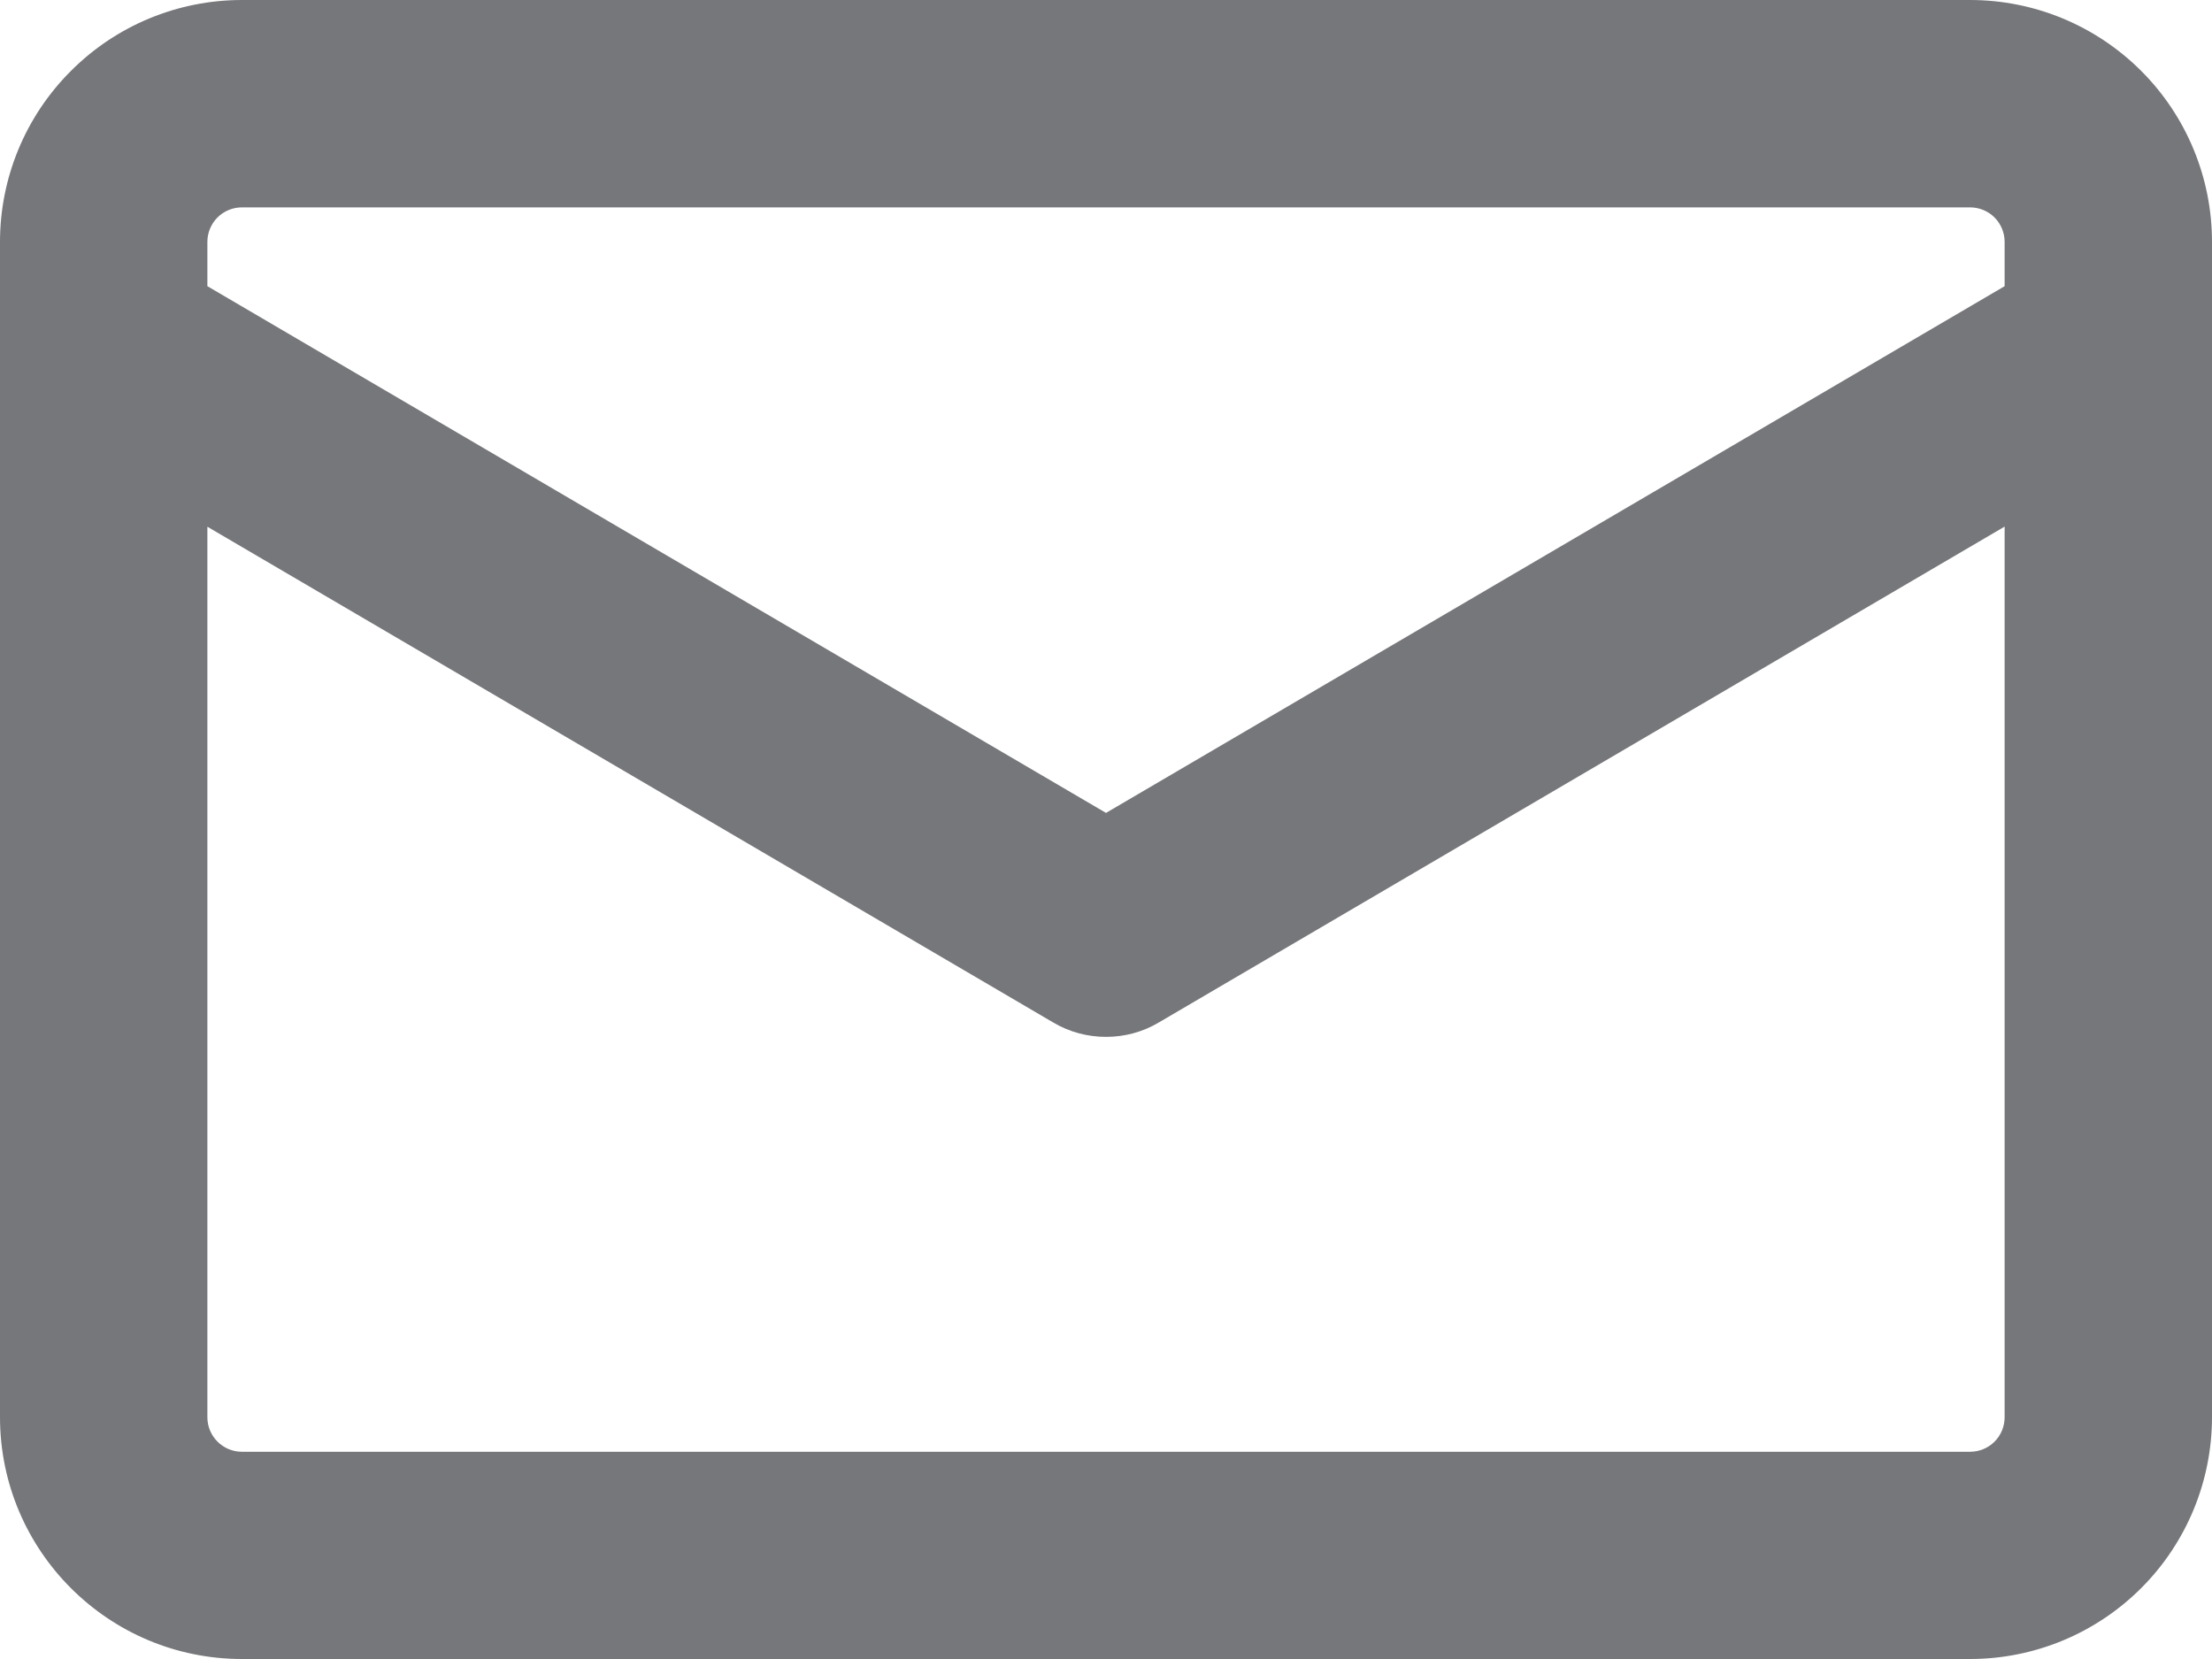 <svg width="16" height="12" viewBox="0 0 16 12" fill="none" xmlns="http://www.w3.org/2000/svg">
<path fill-rule="evenodd" clip-rule="evenodd" d="M1.75 0C1.286 0 0.841 0.184 0.513 0.513C0.184 0.841 0 1.286 0 1.75L0 2.486C-4.05033e-05 2.495 -4.05033e-05 2.504 0 2.513L0 10.25C0 11.216 0.784 12 1.75 12H14.25C14.714 12 15.159 11.816 15.488 11.487C15.816 11.159 16 10.714 16 10.25V1.75C16 1.286 15.816 0.841 15.488 0.513C15.159 0.184 14.714 0 14.25 0H1.75ZM14.5 2.07V1.75C14.5 1.684 14.474 1.62 14.427 1.573C14.38 1.526 14.316 1.5 14.25 1.5H1.75C1.684 1.5 1.62 1.526 1.573 1.573C1.526 1.62 1.5 1.684 1.5 1.75V2.07L8 5.88L14.5 2.07ZM1.5 3.81V10.251C1.5 10.389 1.612 10.501 1.75 10.501H14.25C14.316 10.501 14.38 10.475 14.427 10.428C14.474 10.381 14.5 10.317 14.5 10.251V3.809L8.38 7.397C8.265 7.465 8.134 7.5 8 7.5C7.867 7.5 7.735 7.465 7.62 7.397L1.5 3.81Z" fill="#76777A"/>
</svg>
